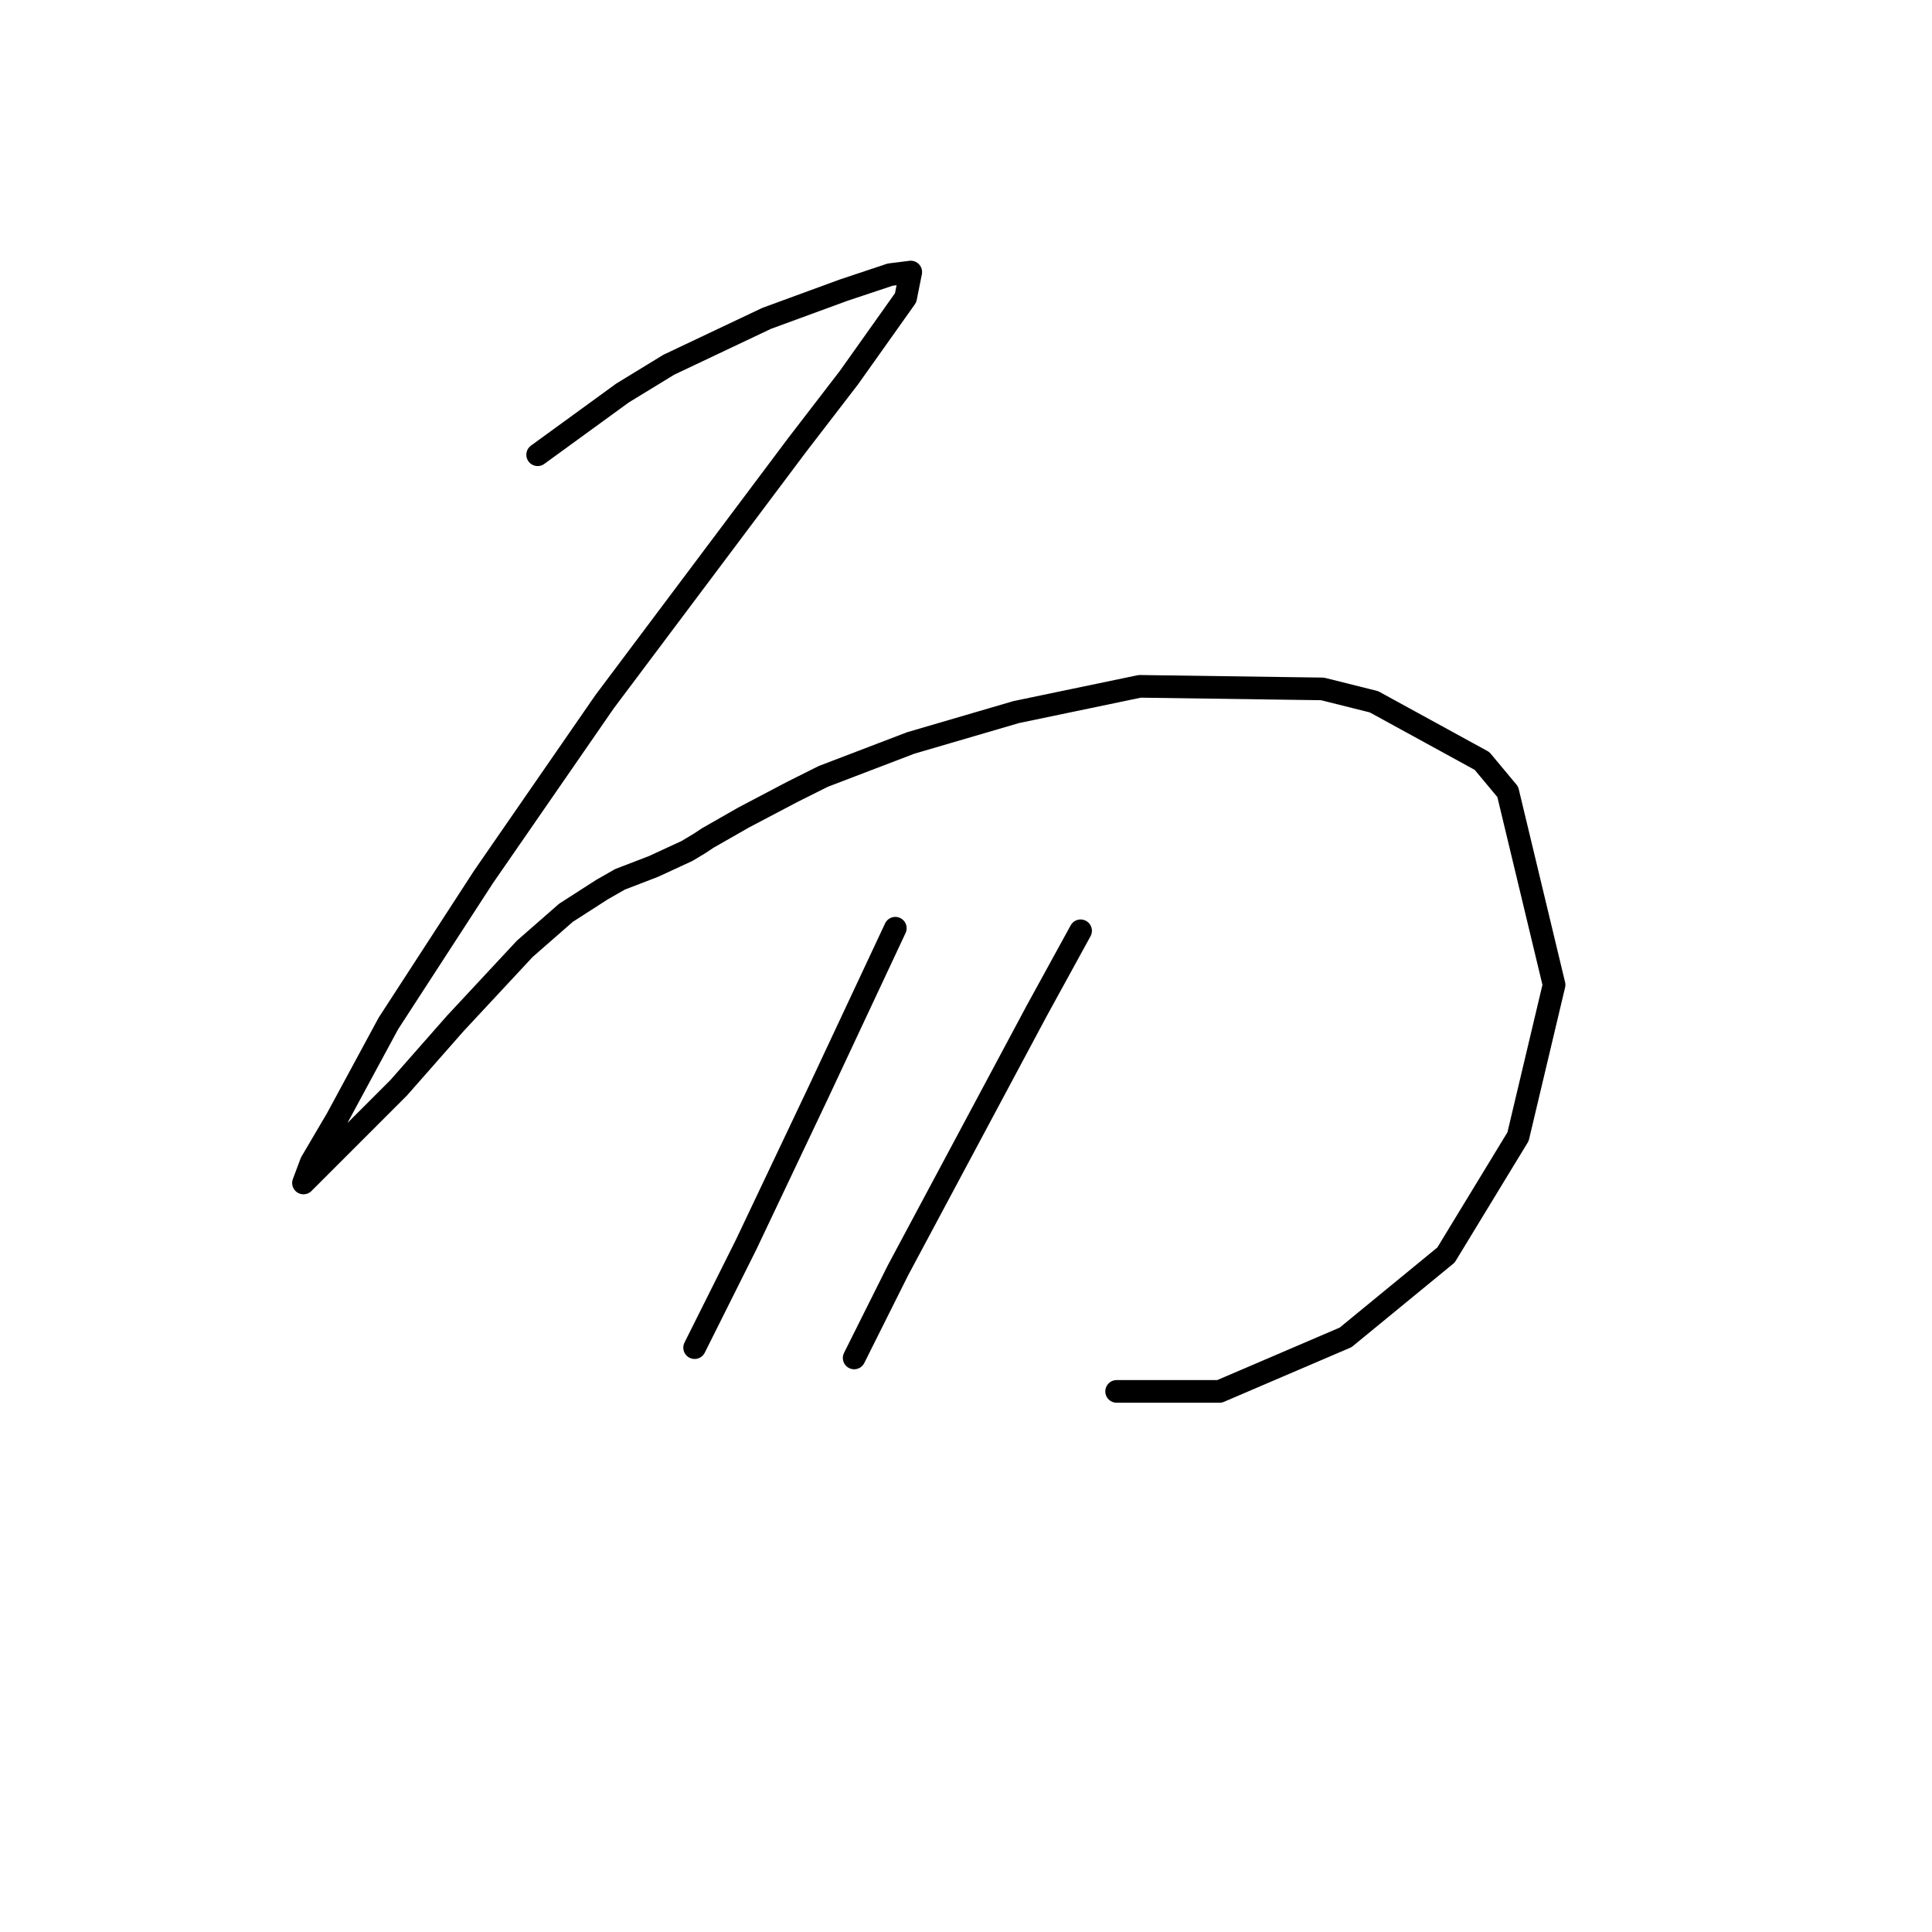<?xml version="1.0" standalone="no"?>
    <svg width="256" height="256" xmlns="http://www.w3.org/2000/svg" version="1.1">
    <polyline stroke="black" stroke-width="3" stroke-linecap="round" fill="transparent" stroke-linejoin="round" points="71.241 60.256 82.493 52.073 88.63 48.323 101.587 42.185 111.816 38.435 117.953 36.389 120.681 36.048 119.999 39.458 112.498 50.027 105.679 58.893 80.106 92.989 64.081 116.175 51.465 135.61 44.646 148.225 41.236 154.022 40.213 156.75 40.554 156.409 41.577 155.386 46.351 150.612 52.829 144.134 60.33 135.61 69.536 125.722 74.992 120.948 79.765 117.88 82.152 116.516 86.585 114.811 91.017 112.765 92.722 111.742 93.745 111.06 98.518 108.333 104.997 104.923 109.088 102.877 120.681 98.445 134.661 94.353 151.027 90.943 175.236 91.284 182.055 92.989 196.375 100.831 199.785 104.923 205.923 130.495 201.149 150.612 191.602 166.297 178.304 177.208 161.597 184.368 147.958 184.368 147.958 184.368 " />
        <polyline stroke="black" stroke-width="3" stroke-linecap="round" fill="transparent" stroke-linejoin="round" points="118.635 122.994 113.521 133.905 108.406 144.816 98.859 164.933 92.04 178.571 92.04 178.571 " />
        <polyline stroke="black" stroke-width="3" stroke-linecap="round" fill="transparent" stroke-linejoin="round" points="143.185 123.335 137.388 133.905 118.976 168.342 113.18 179.935 113.18 179.935 " />
        </svg>